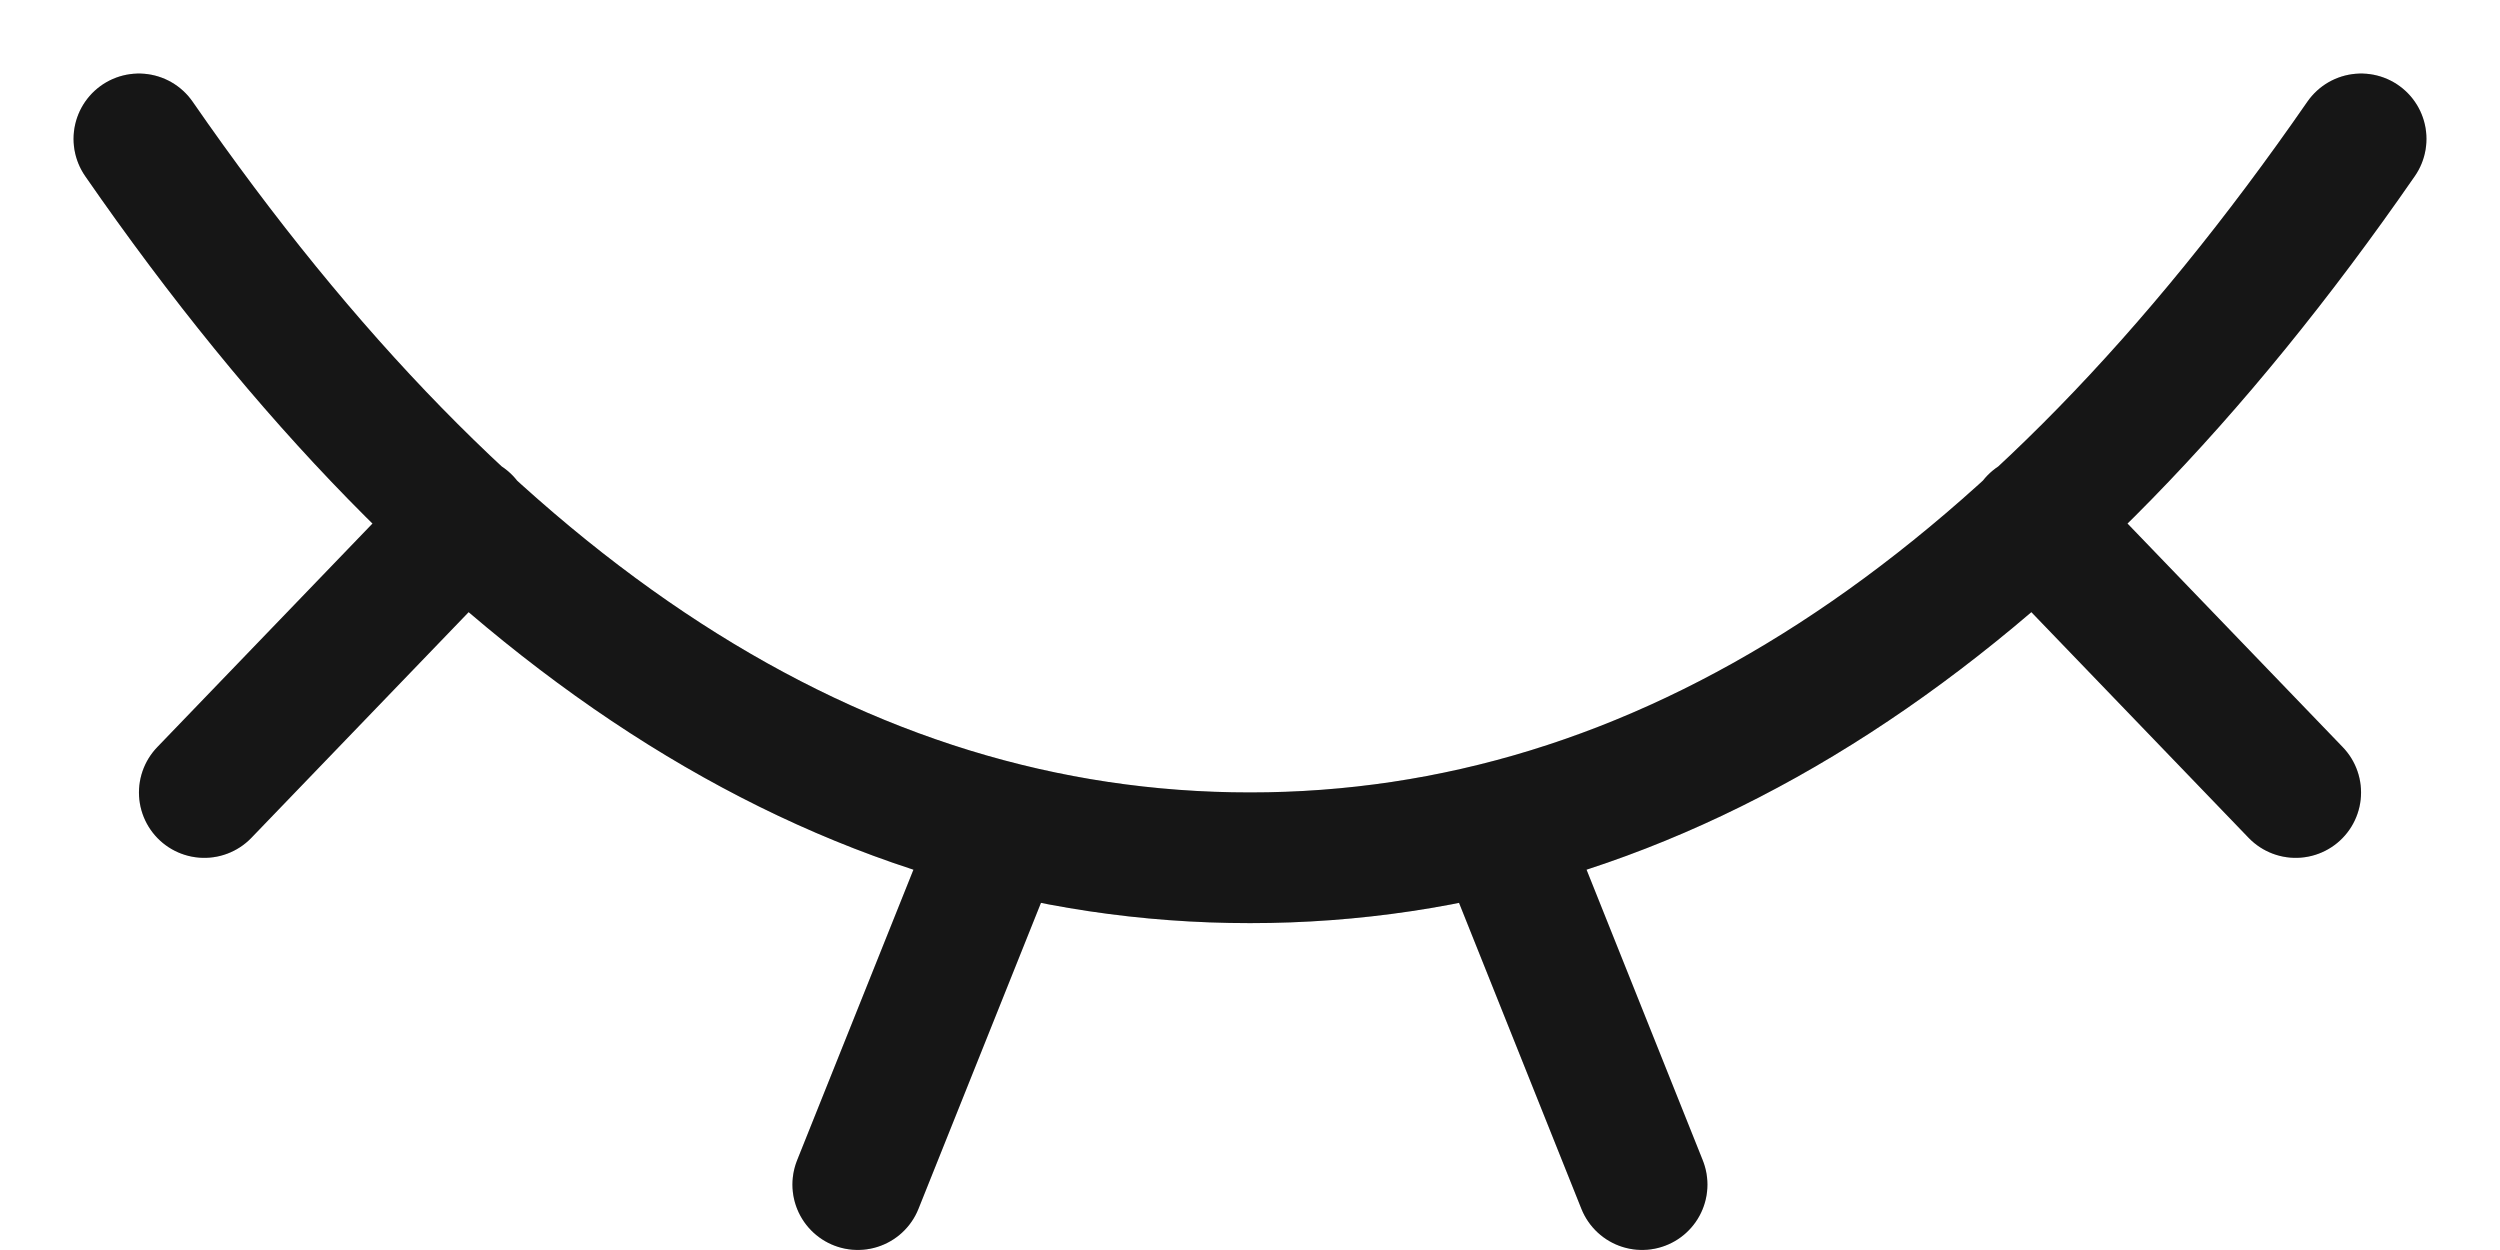<svg width="18" height="9" viewBox="0 0 18 9" fill="none" xmlns="http://www.w3.org/2000/svg">
<path d="M1 1C3.388 4.451 6.054 6.176 9 6.176C11.946 6.176 14.612 4.451 17 1M3.353 3.751L1.471 5.706M14.647 3.751L16.529 5.706M10.882 6.176L11.823 8.529M7.118 6.176L6.176 8.529" stroke="#1C1C1C" stroke-width="0.941" stroke-linecap="round" stroke-linejoin="round"/>
<path d="M1 1C3.388 4.451 6.054 6.176 9 6.176C11.946 6.176 14.612 4.451 17 1M3.353 3.751L1.471 5.706M14.647 3.751L16.529 5.706M10.882 6.176L11.823 8.529M7.118 6.176L6.176 8.529" stroke="black" stroke-opacity="0.2" stroke-width="0.941" stroke-linecap="round" stroke-linejoin="round"/>
</svg>
